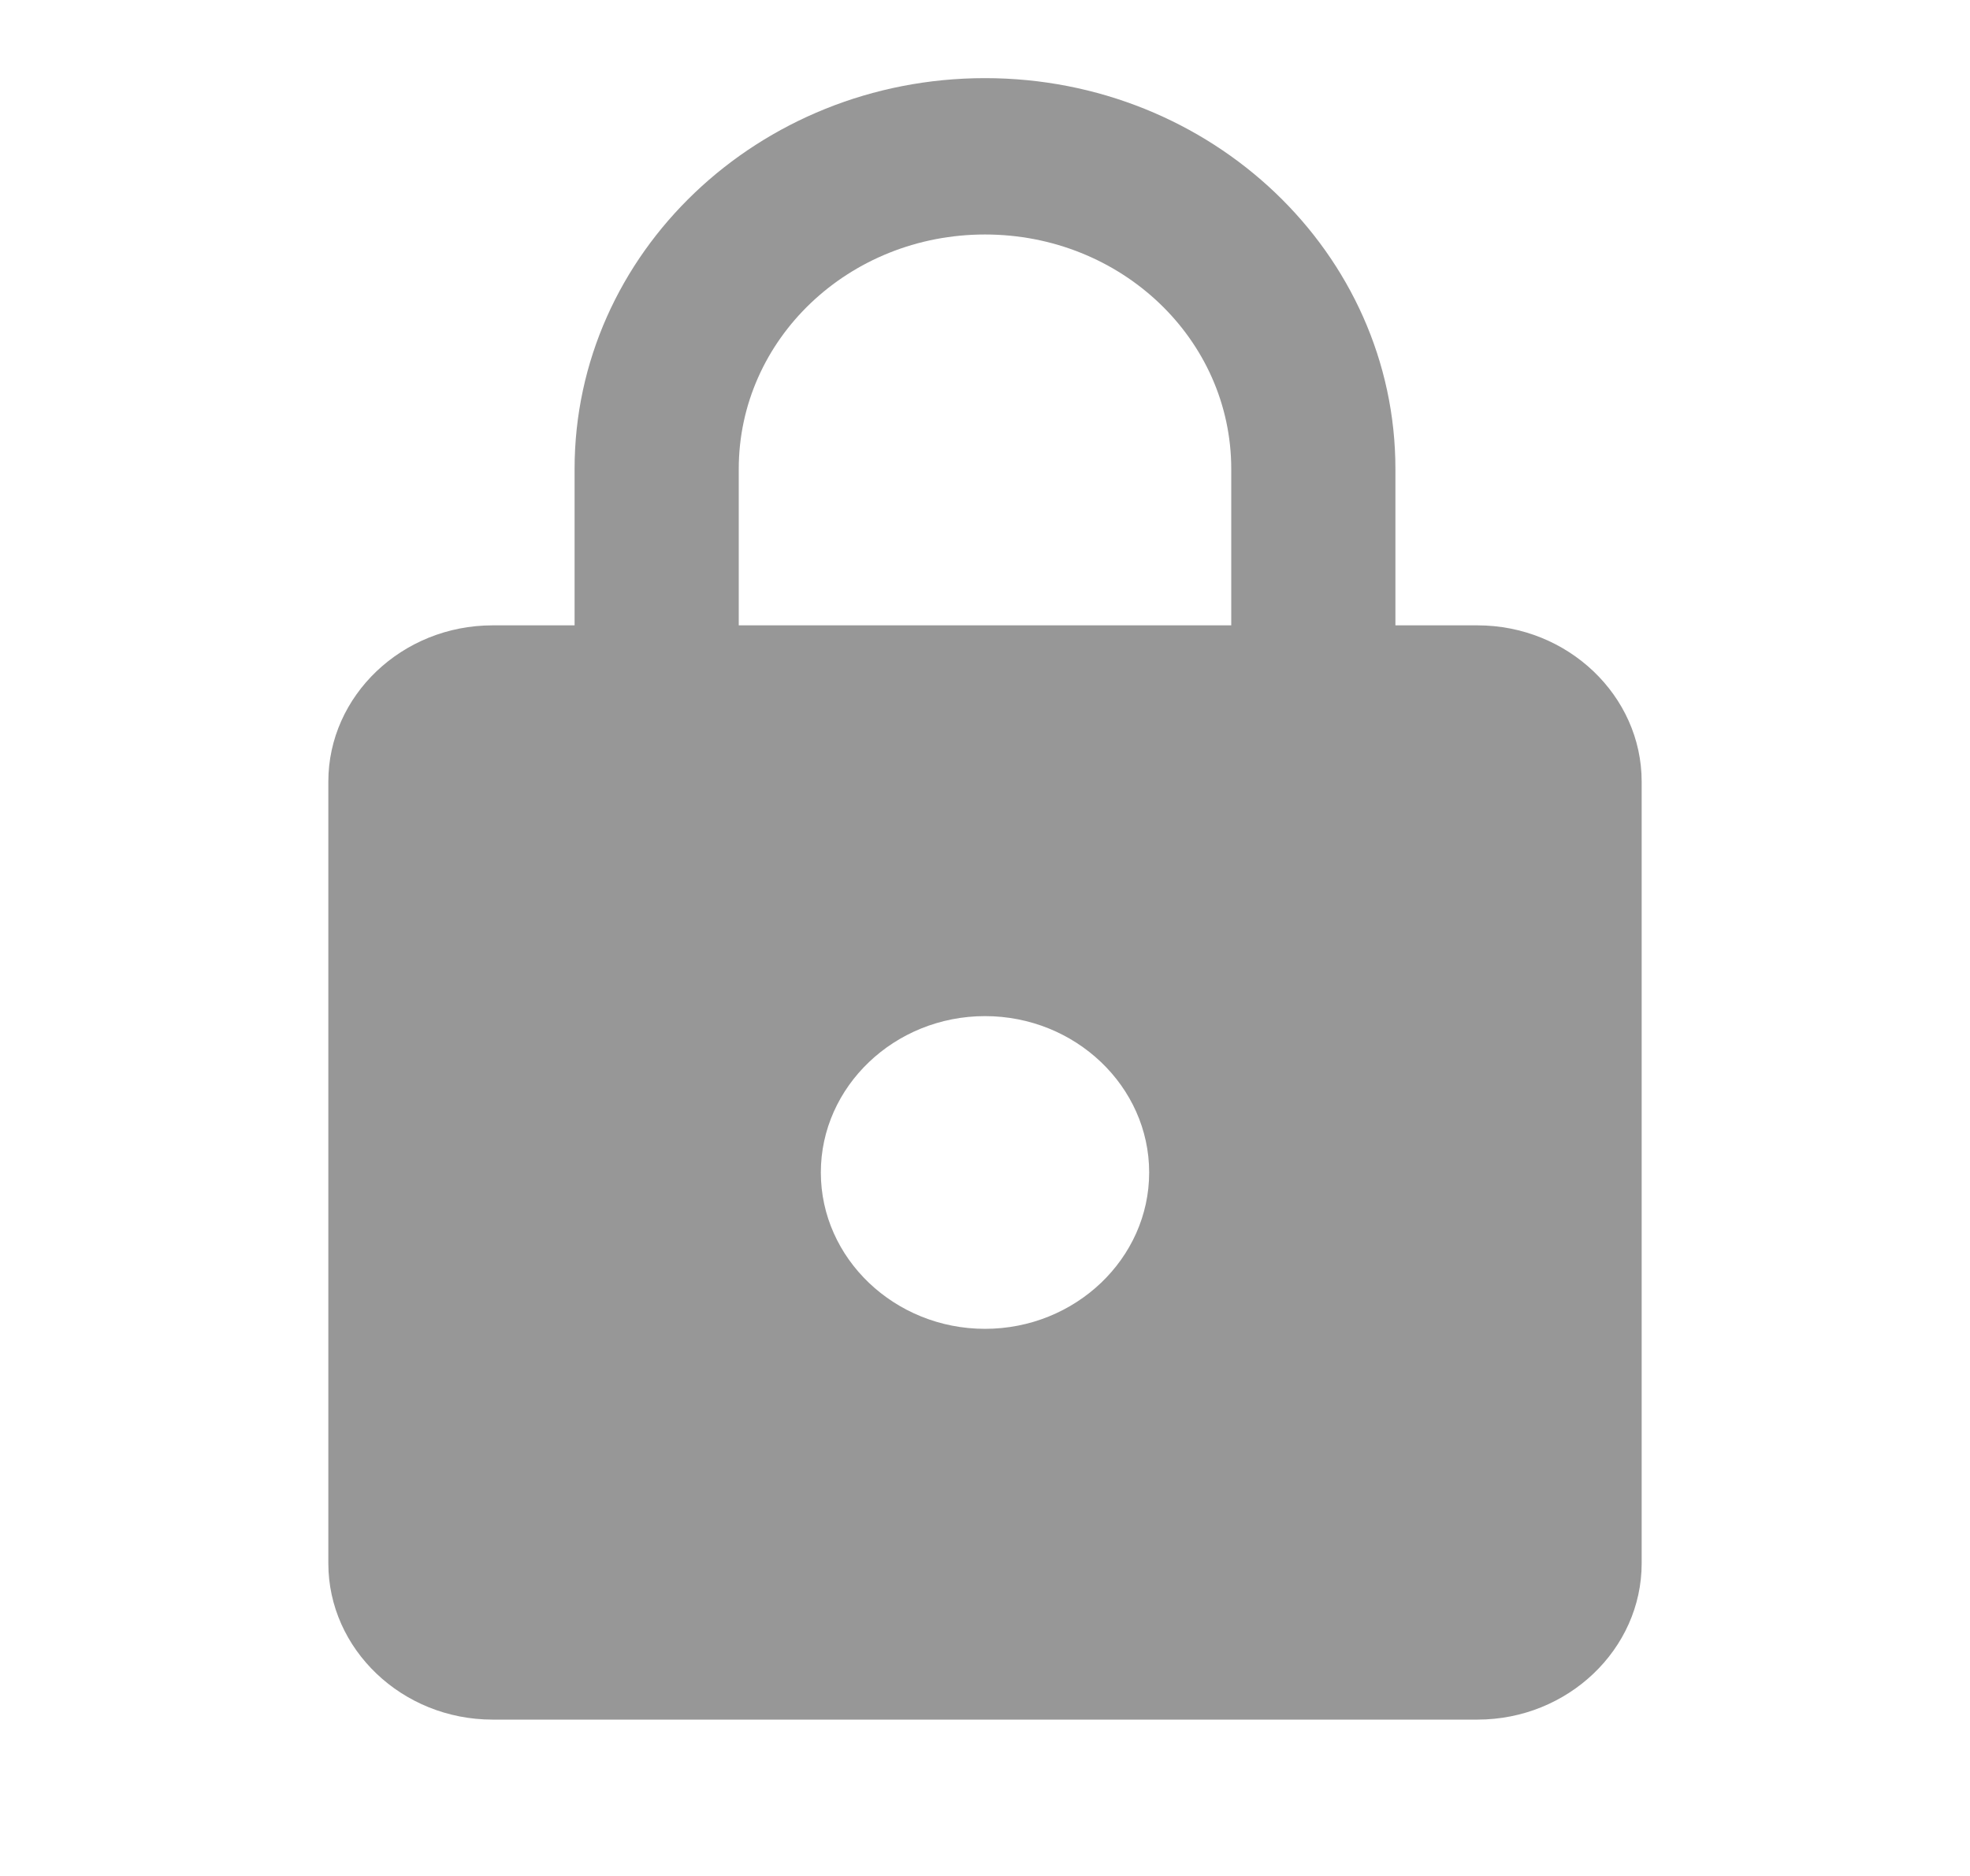 <svg width="21" height="20" viewBox="0 0 21 20" fill="none" xmlns="http://www.w3.org/2000/svg">
<path d="M15.75 6.667H14.875V5C14.875 2.7 12.915 0.833 10.5 0.833C8.085 0.833 6.125 2.7 6.125 5V6.667H5.25C4.287 6.667 3.5 7.417 3.5 8.333V16.667C3.5 17.583 4.287 18.333 5.25 18.333H15.75C16.712 18.333 17.5 17.583 17.5 16.667V8.333C17.5 7.417 16.712 6.667 15.75 6.667ZM10.5 14.167C9.537 14.167 8.75 13.417 8.75 12.5C8.75 11.583 9.537 10.833 10.5 10.833C11.463 10.833 12.25 11.583 12.25 12.5C12.25 13.417 11.463 14.167 10.5 14.167ZM7.875 6.667V5C7.875 3.617 9.047 2.5 10.5 2.5C11.953 2.5 13.125 3.617 13.125 5V6.667H7.875Z" fill="#979797"/>
</svg>
